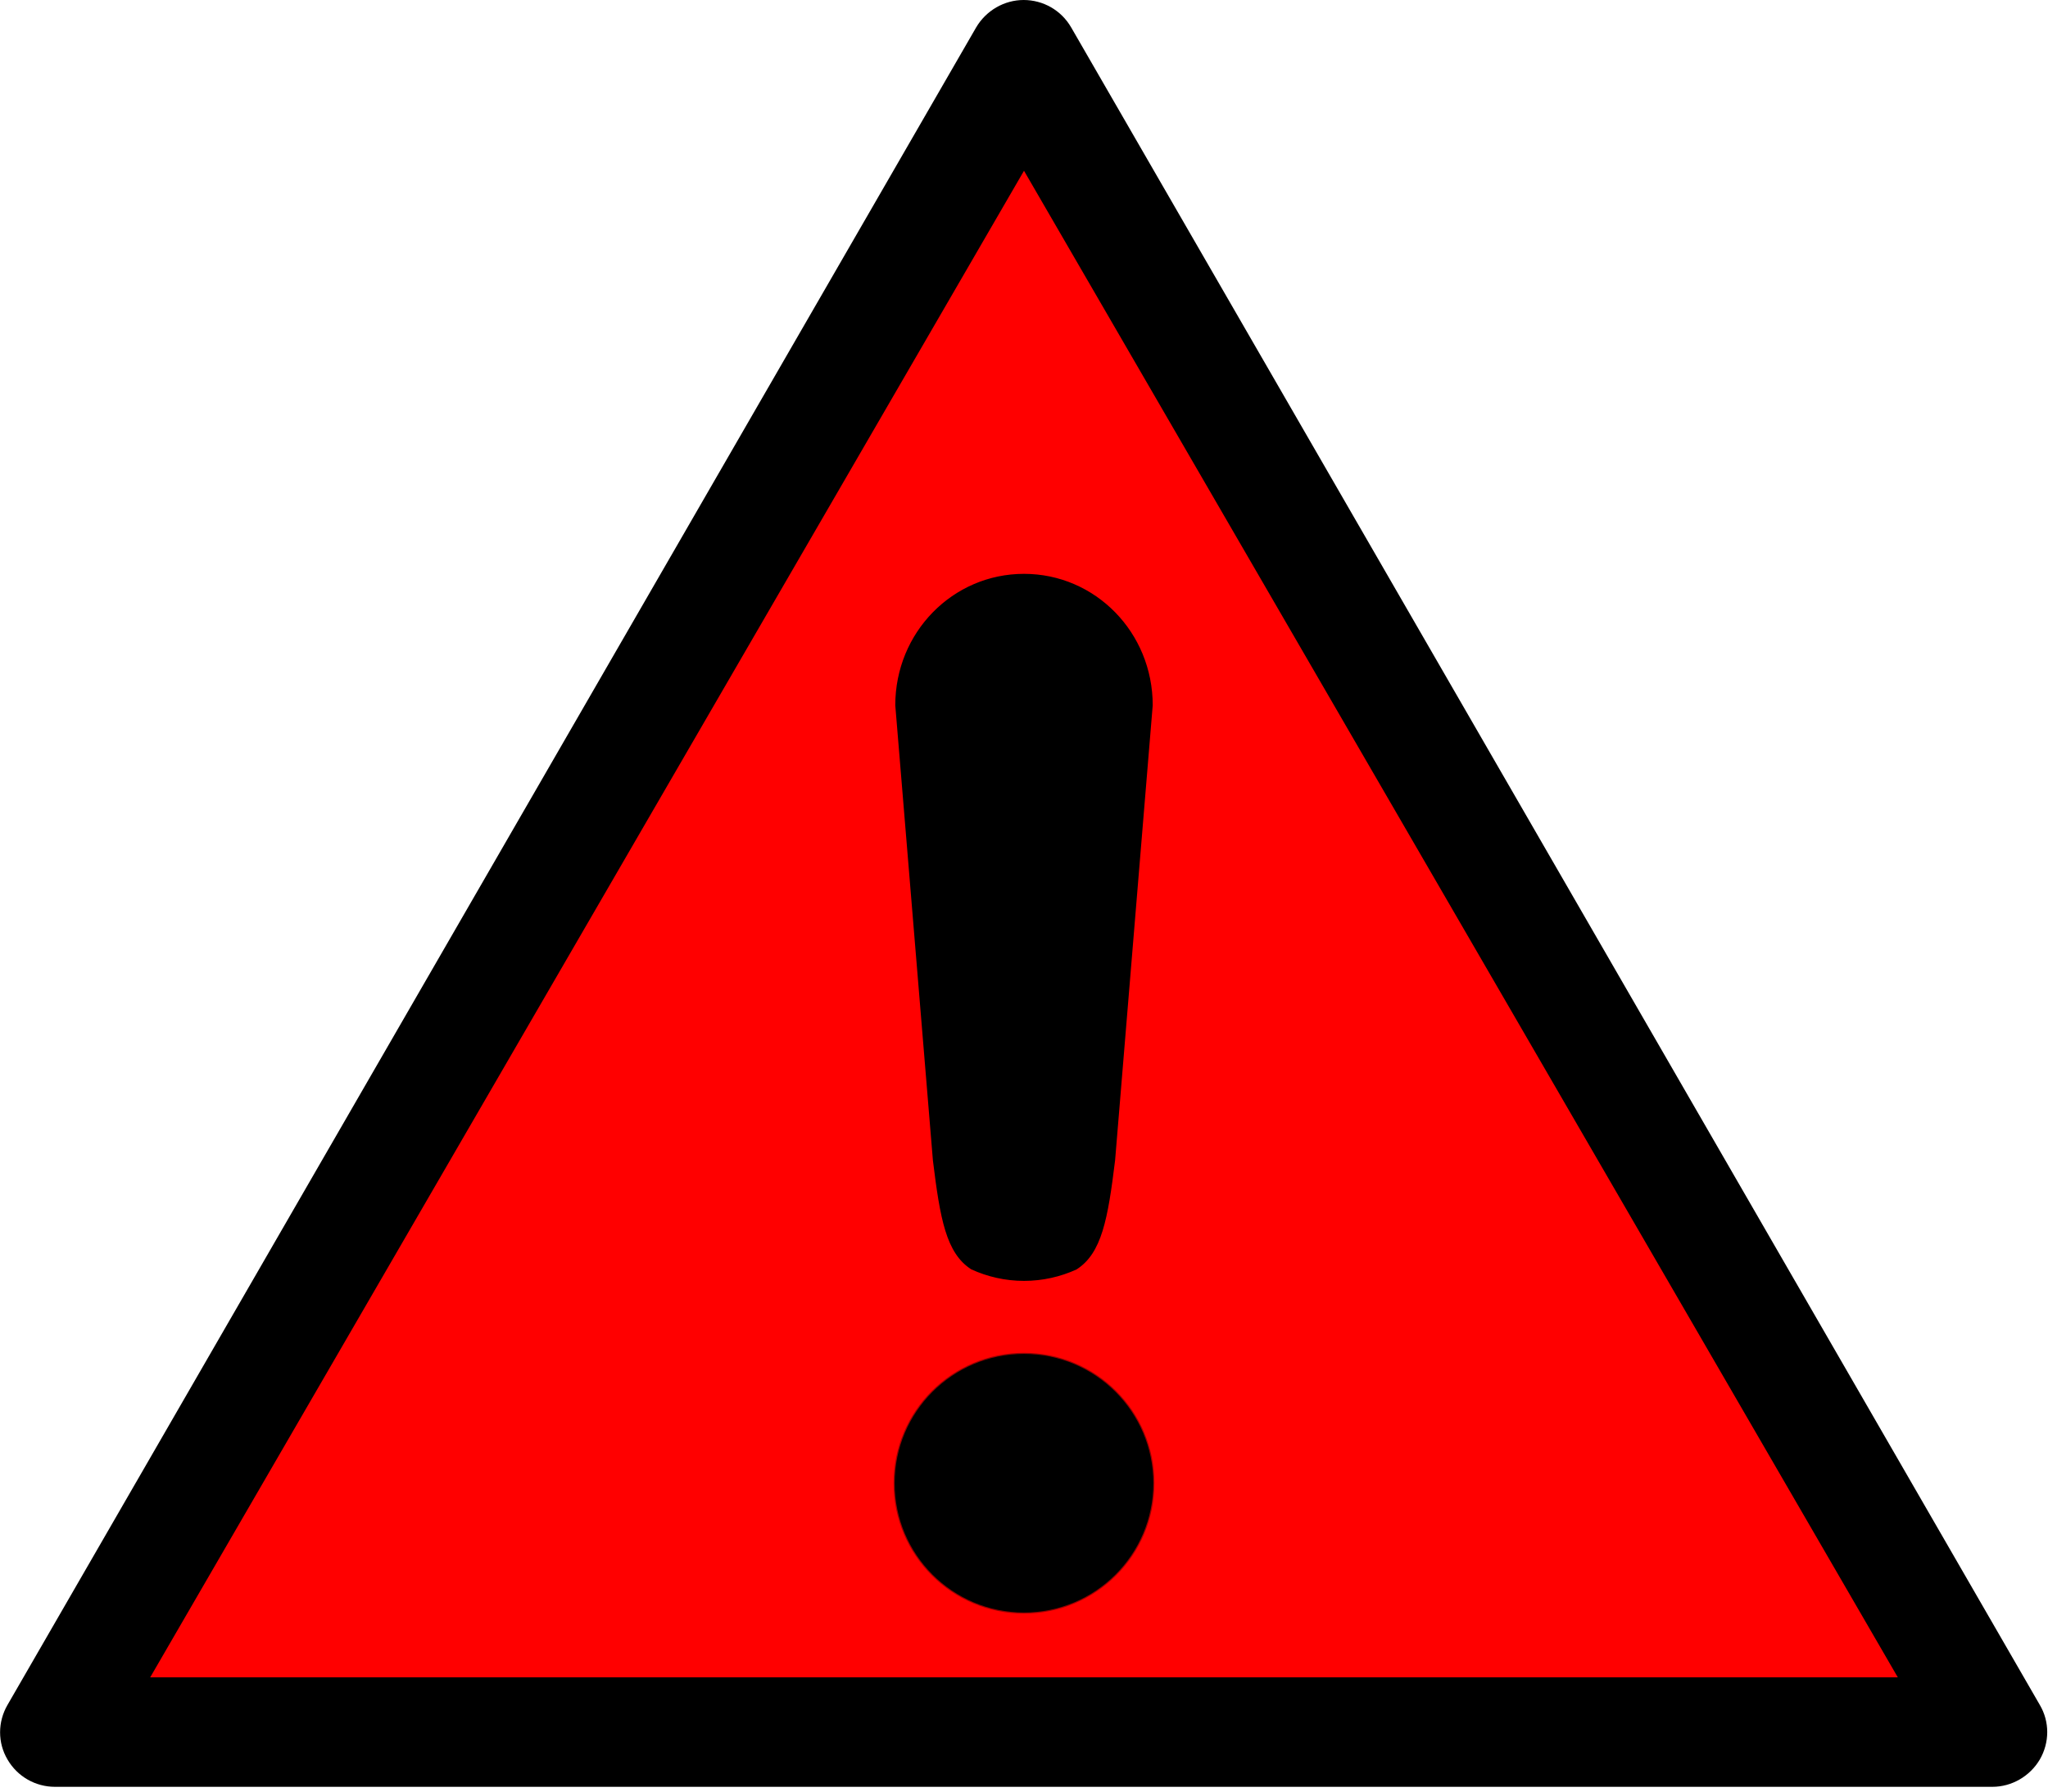 <?xml version="1.0" encoding="utf-8"?>
<!-- Generator: Adobe Illustrator 16.0.0, SVG Export Plug-In . SVG Version: 6.00 Build 0)  -->
<!DOCTYPE svg PUBLIC "-//W3C//DTD SVG 1.1//EN" "http://www.w3.org/Graphics/SVG/1.1/DTD/svg11.dtd">
<svg version="1.1"
	 id="svg3069" xmlns:dc="http://purl.org/dc/elements/1.1/" xmlns:cc="http://creativecommons.org/ns#" xmlns:rdf="http://www.w3.org/1999/02/22-rdf-syntax-ns#" xmlns:svg="http://www.w3.org/2000/svg"
	 xmlns="http://www.w3.org/2000/svg" xmlns:xlink="http://www.w3.org/1999/xlink" x="0px" y="0px" width="600px" height="525px"
	 viewBox="0 0 600 525" enable-background="new 0 0 600 525" xml:space="preserve">
<path id="sign_border" d="M597.6,499.6L313.8,8c-2.9-5-8.2-8-13.9-8C294.2,0,288.9,3.1,286,8L2.2,499.6c-2.9,5-2.9,11.1,0,16
	c2.899,5,8.199,8,13.899,8h567.6c5.7,0,11-3.101,13.9-8C600.5,510.6,600.5,504.5,597.6,499.6L597.6,499.6z"/>
<polygon id="polygon7" fill="#FF0000" points="44,491.525 300,50.037 556,491.525 "/>
<polygon id="polygon7_1_" display="none" fill="#F6BD16" points="44,491.525 300,50.037 556,491.525 "/>
<path id="path1995" stroke="#000000" stroke-width="0.625" stroke-linecap="square" stroke-opacity="0.4" d="M337.892,434.632
	c0,20.927-16.965,37.892-37.892,37.892c-20.928,0-37.893-16.965-37.893-37.892c0-20.928,16.965-37.893,37.893-37.893
	C320.927,396.739,337.892,413.704,337.892,434.632L337.892,434.632z"/>
<path id="rect1997" stroke="#000000" stroke-width="0.886" stroke-linecap="square" d="M300,168.6
	c-20.647,0-37.268,16.974-37.268,38.057l11.02,133.313c2.104,17.245,3.901,27.015,11.019,31.609
	c4.647,2.117,9.795,3.322,15.229,3.322c5.408,0,10.533-1.191,15.163-3.289c7.157-4.582,8.976-14.359,11.085-31.643l11.019-133.313
	C337.267,185.574,320.647,168.6,300,168.6L300,168.6z"/>
</svg>
